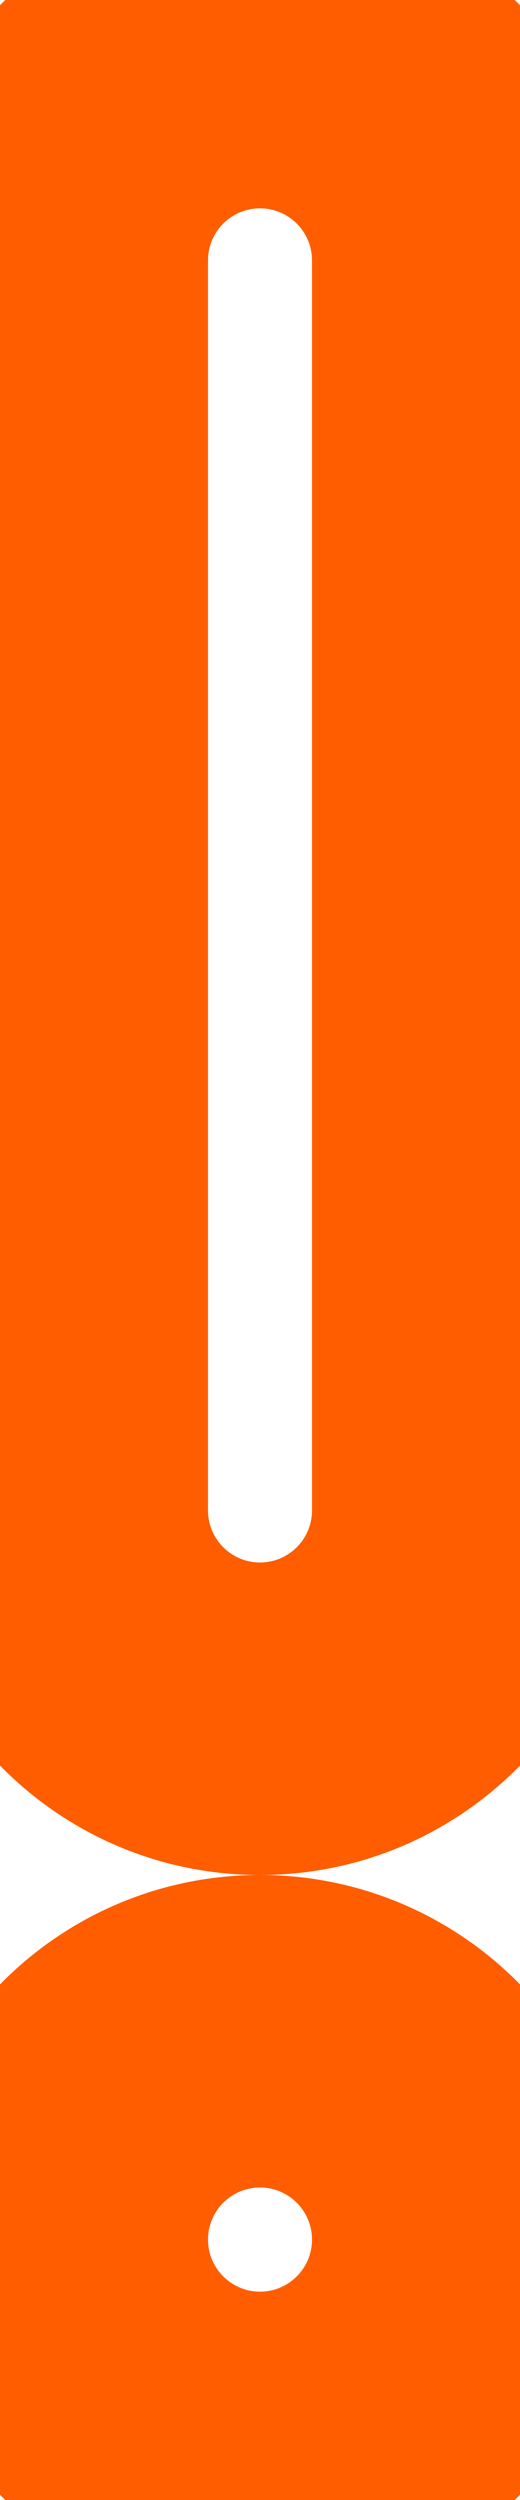 <svg width="5" height="24" viewBox="0 0 5 24" fill="none" xmlns="http://www.w3.org/2000/svg">
<path d="M0 21.5C0 20.119 1.119 19 2.5 19V21C2.224 21 2 21.224 2 21.5H0ZM2.5 24C1.119 24 0 22.881 0 21.5H2C2 21.776 2.224 22 2.5 22V24ZM5 21.5C5 22.881 3.881 24 2.5 24V22C2.776 22 3 21.776 3 21.5H5ZM2.5 19C3.881 19 5 20.119 5 21.5H3C3 21.224 2.776 21 2.5 21V19ZM2.5 25C0.567 25 -1 23.433 -1 21.5H1C1 22.328 1.672 23 2.5 23V25ZM6 21.5C6 23.433 4.433 25 2.5 25V23C3.328 23 4 22.328 4 21.5H6ZM2.5 18C4.433 18 6 19.567 6 21.5H4C4 20.672 3.328 20 2.5 20V18ZM-1 21.5C-1 19.567 0.567 18 2.5 18V20C1.672 20 1 20.672 1 21.5H-1ZM5 2.5V14.5H3V2.5H5ZM2.5 0C3.881 0 5 1.119 5 2.5H3C3 2.224 2.776 2 2.5 2V0ZM0 2.5C0 1.119 1.119 0 2.5 0V2C2.224 2 2 2.224 2 2.5H0ZM0 14.5V2.5H2V14.5H0ZM2.5 17C1.119 17 0 15.881 0 14.5H2C2 14.776 2.224 15 2.5 15V17ZM5 14.5C5 15.881 3.881 17 2.5 17V15C2.776 15 3 14.776 3 14.5H5ZM2.5 18C0.567 18 -1 16.433 -1 14.5H1C1 15.328 1.672 16 2.5 16V18ZM6 14.5C6 16.433 4.433 18 2.5 18V16C3.328 16 4 15.328 4 14.5H6ZM6 2.5V14.5H4V2.5H6ZM2.5 -1C4.433 -1 6 0.567 6 2.5H4C4 1.672 3.328 1 2.5 1V-1ZM-1 2.5C-1 0.567 0.567 -1 2.5 -1V1C1.672 1 1 1.672 1 2.5H-1ZM-1 14.5V2.5H1V14.5H-1Z" fill="#FF5D00" mask="url(#icon-alert-1-inside-1)"/>
</svg>

